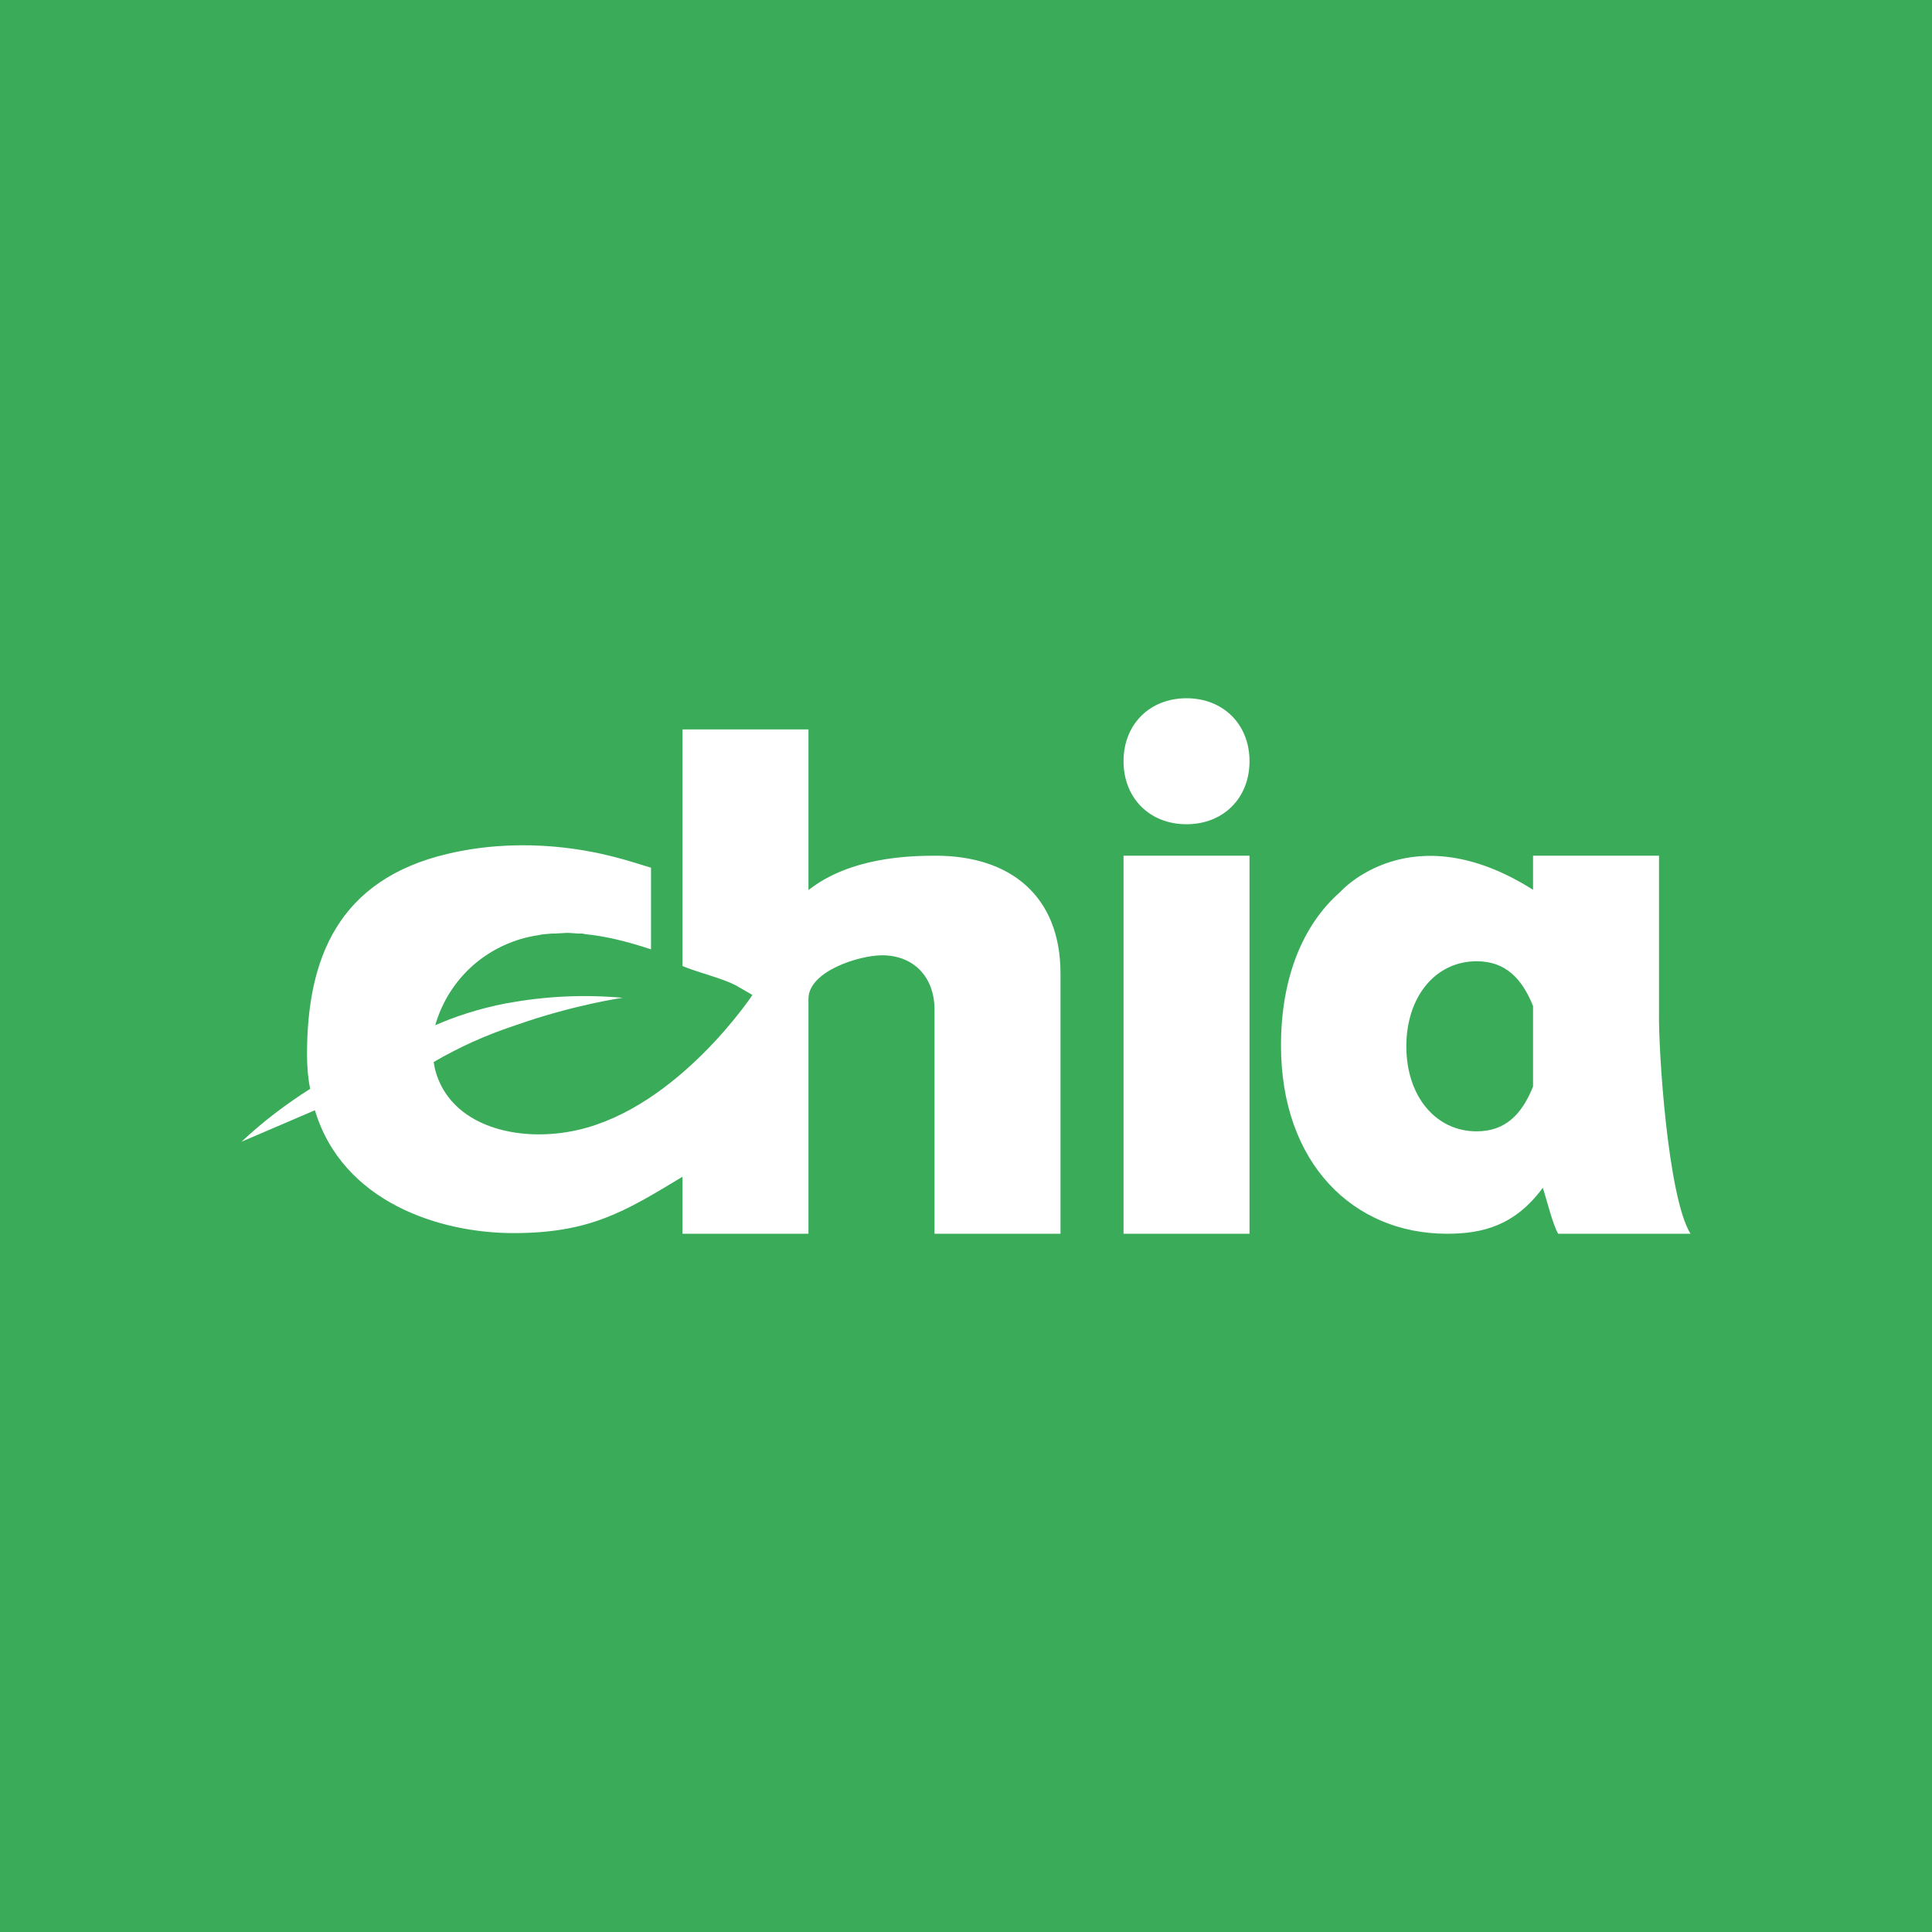 <svg width="24" height="24" viewBox="0 0 24 24" fill="none" xmlns="http://www.w3.org/2000/svg">
<rect x="0" y="0" width="24" height="24" fill="#333333" stroke="none"/>
<g clip-path="url(#clip0_328_44816)">
<path d="M24 0H0V24H24V0Z" fill="#3AAC59"/>
<path d="M13.957 10.63H15.522V15.326H13.957V10.63ZM11.624 10.63C11.288 10.63 10.56 10.65 10.043 11.057V9.061H8.478V12C8.635 12.07 8.979 12.153 9.143 12.242L9.28 12.321L9.347 12.36C9.347 12.36 8.431 13.745 7.187 14.035C6.447 14.207 5.583 13.996 5.403 13.279L5.387 13.193C5.699 13.011 6.03 12.861 6.373 12.747L6.397 12.739C7.124 12.481 7.735 12.395 7.735 12.395C7.257 12.352 6.775 12.374 6.303 12.462H6.295C5.935 12.532 5.637 12.634 5.407 12.736C5.49 12.444 5.656 12.184 5.884 11.985C6.113 11.787 6.394 11.659 6.694 11.616L6.733 11.608L6.85 11.597H6.89L7.034 11.589H7.066L7.187 11.597H7.234L7.273 11.605C7.508 11.628 7.766 11.687 8.087 11.793V10.779C7.93 10.732 7.805 10.689 7.633 10.646C7.183 10.528 6.408 10.407 5.559 10.607C4.201 10.928 3.814 11.906 3.814 13.096C3.814 13.252 3.826 13.393 3.853 13.526C3.556 13.714 3.266 13.933 3 14.183L3.912 13.792C4.256 14.935 5.465 15.318 6.377 15.318C7.324 15.318 7.754 15.056 8.478 14.618V15.326H10.043V12.407C10.043 12.066 10.67 11.867 10.959 11.867C11.339 11.867 11.609 12.125 11.609 12.544V15.326H13.174V12.094C13.174 11.127 12.548 10.63 11.624 10.63ZM14.739 8.674C14.281 8.674 13.957 8.999 13.957 9.456C13.957 9.914 14.281 10.239 14.739 10.239C15.197 10.239 15.522 9.914 15.522 9.456C15.522 8.999 15.197 8.674 14.739 8.674ZM20.609 12.587V10.63H19.044V11.053C17.521 10.09 16.649 11.08 16.649 11.08C16.179 11.491 15.913 12.156 15.913 12.986C15.913 14.453 16.813 15.326 17.975 15.326C18.413 15.326 18.817 15.228 19.165 14.755C19.204 14.868 19.294 15.232 19.357 15.326H21C20.718 14.872 20.601 13.049 20.609 12.587ZM18.343 14.054C17.834 14.054 17.47 13.616 17.47 12.998C17.47 12.379 17.834 11.941 18.343 11.941C18.703 11.941 18.907 12.156 19.044 12.497V13.498C18.907 13.839 18.703 14.054 18.343 14.054Z" fill="white"/>
</g>
<defs>
<clipPath id="clip0_328_44816">
<rect width="24" height="24" fill="white"/>
</clipPath>
</defs>
</svg>
